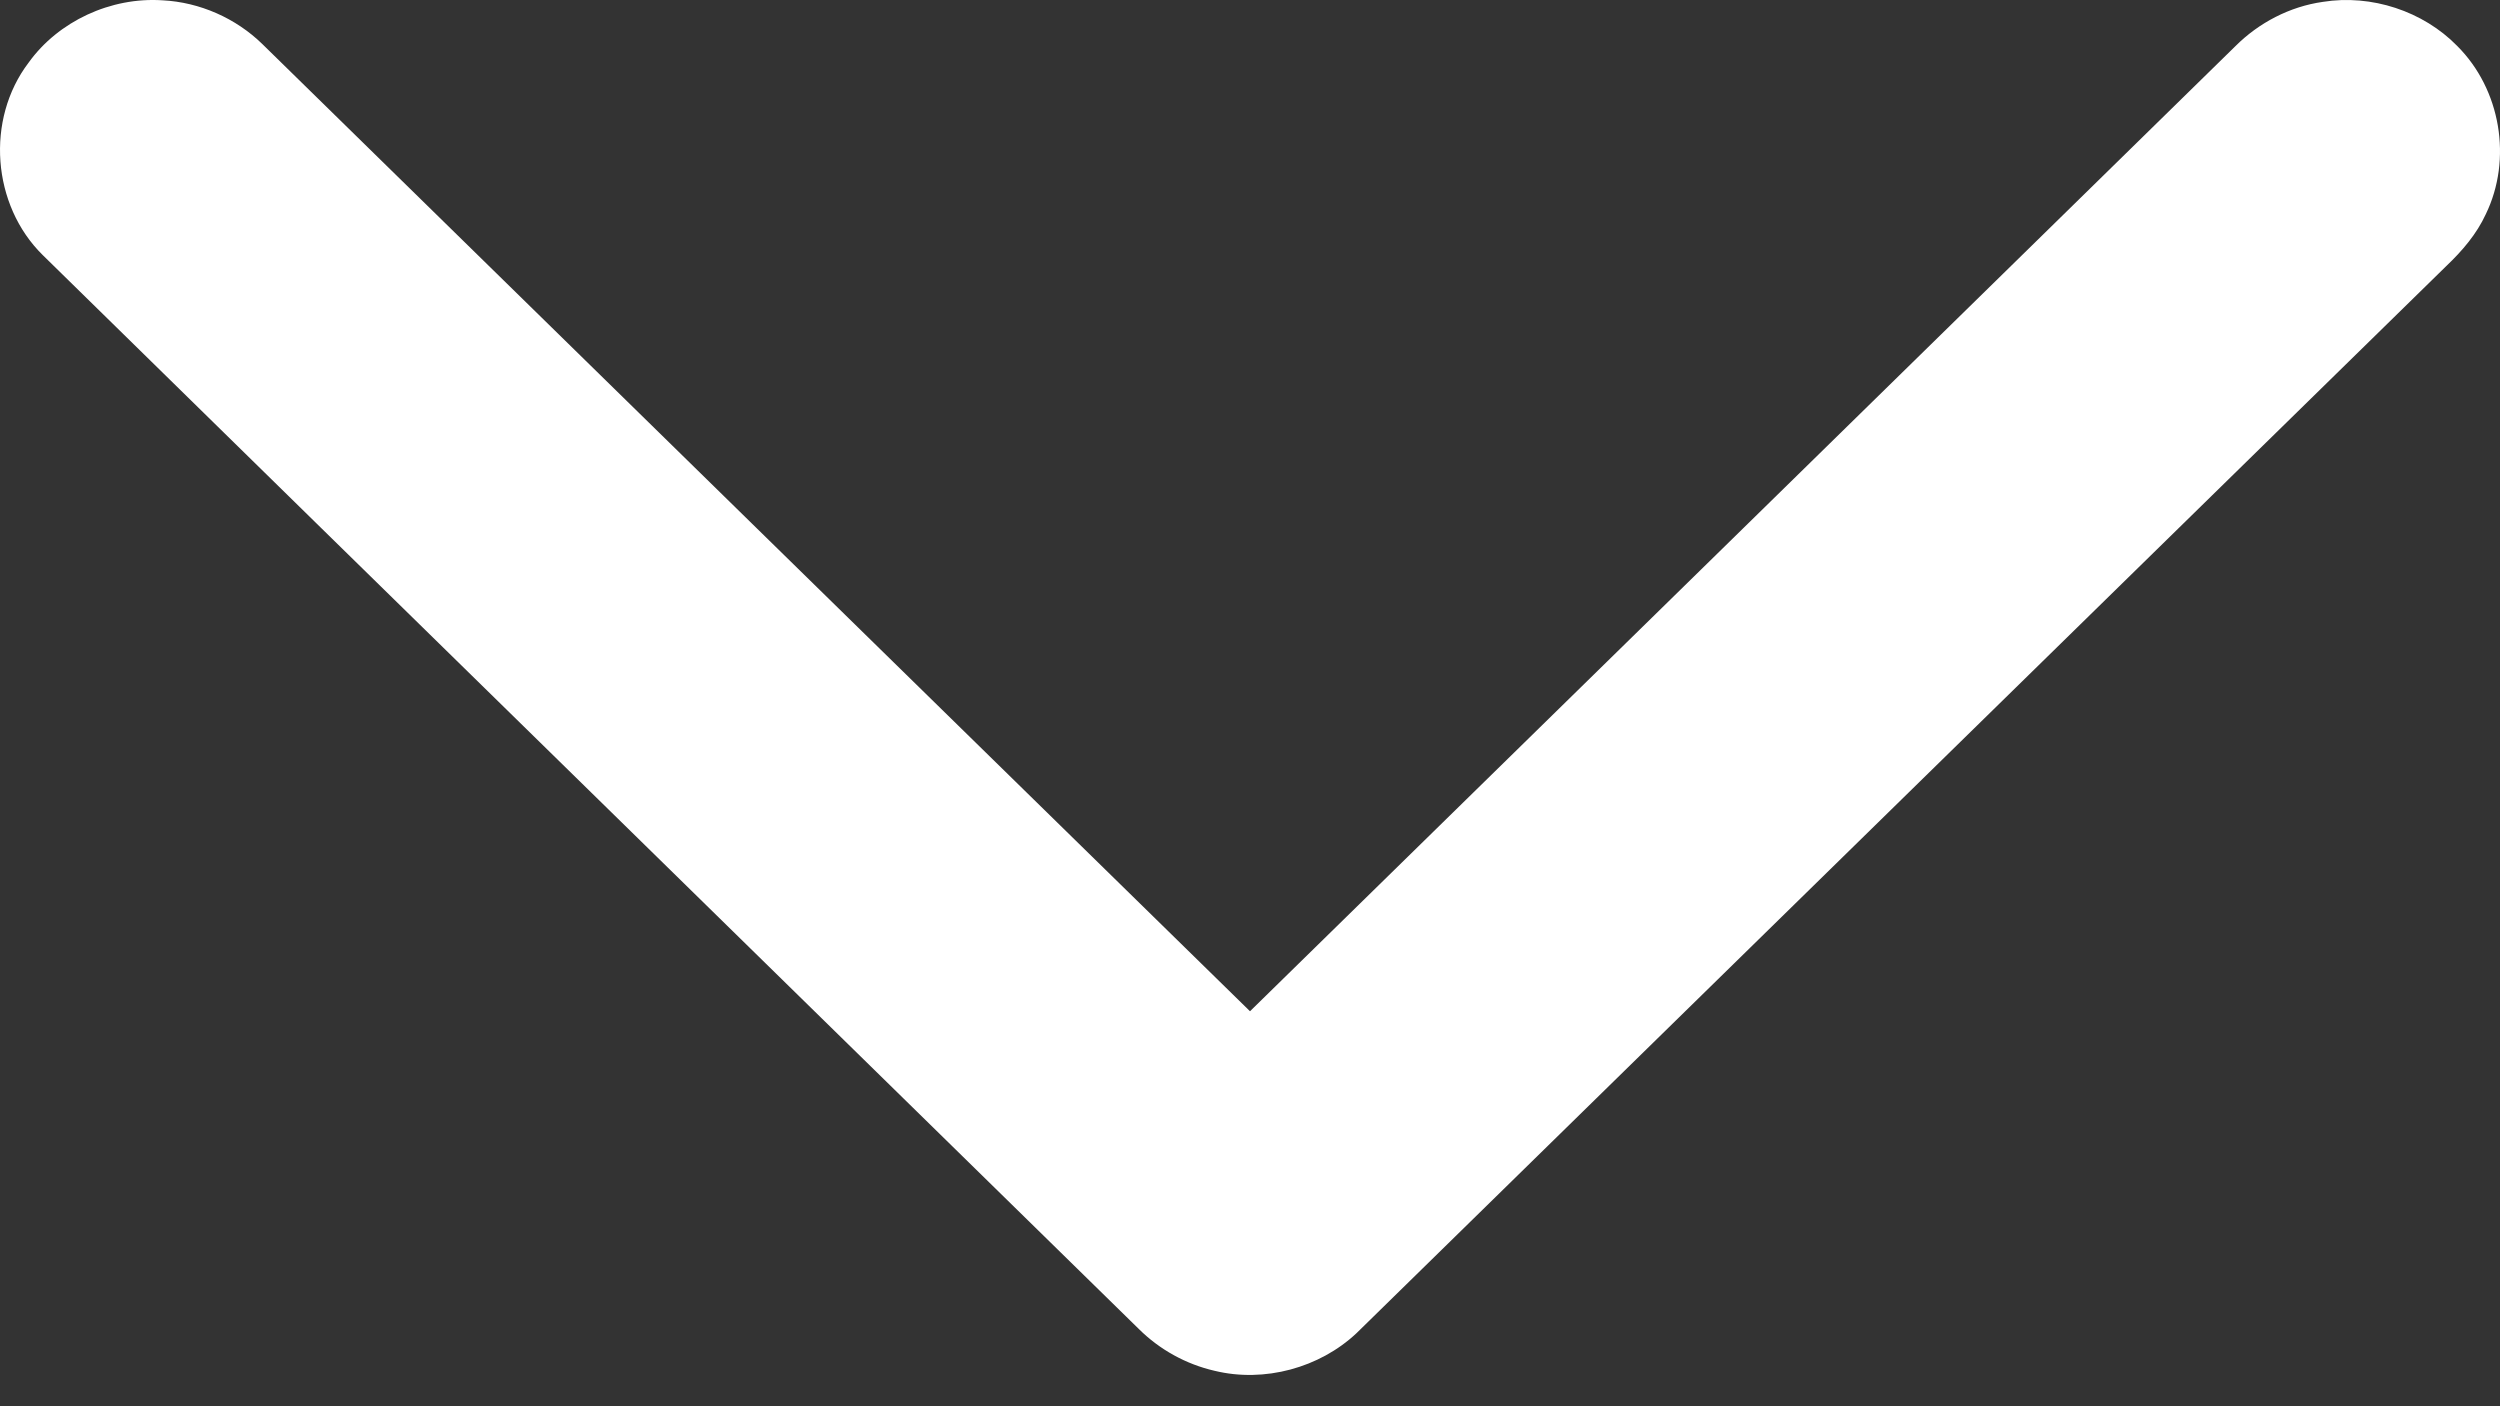 <svg width="16" height="9" viewBox="0 0 16 9" fill="none" xmlns="http://www.w3.org/2000/svg">
  <rect x="0" y="0" width="16" height="9" fill="#333333" stroke="none"/>
  <path d="M0.183 0.401C0.373 0.136 0.709 -0.02 1.04 0.002C1.279 0.014 1.51 0.117 1.679 0.282C3.786 2.345 5.892 4.409 8 6.472C10.103 4.414 12.204 2.354 14.307 0.295C14.456 0.146 14.654 0.042 14.866 0.012C15.177 -0.038 15.508 0.071 15.726 0.294C16.005 0.572 16.08 1.019 15.909 1.371C15.851 1.497 15.759 1.605 15.658 1.701C13.332 3.977 11.008 6.256 8.682 8.532C8.446 8.754 8.092 8.851 7.773 8.773C7.59 8.731 7.421 8.637 7.289 8.506C4.951 6.214 2.611 3.925 0.274 1.633C-0.052 1.313 -0.093 0.764 0.183 0.401Z" fill="white" />
</svg>